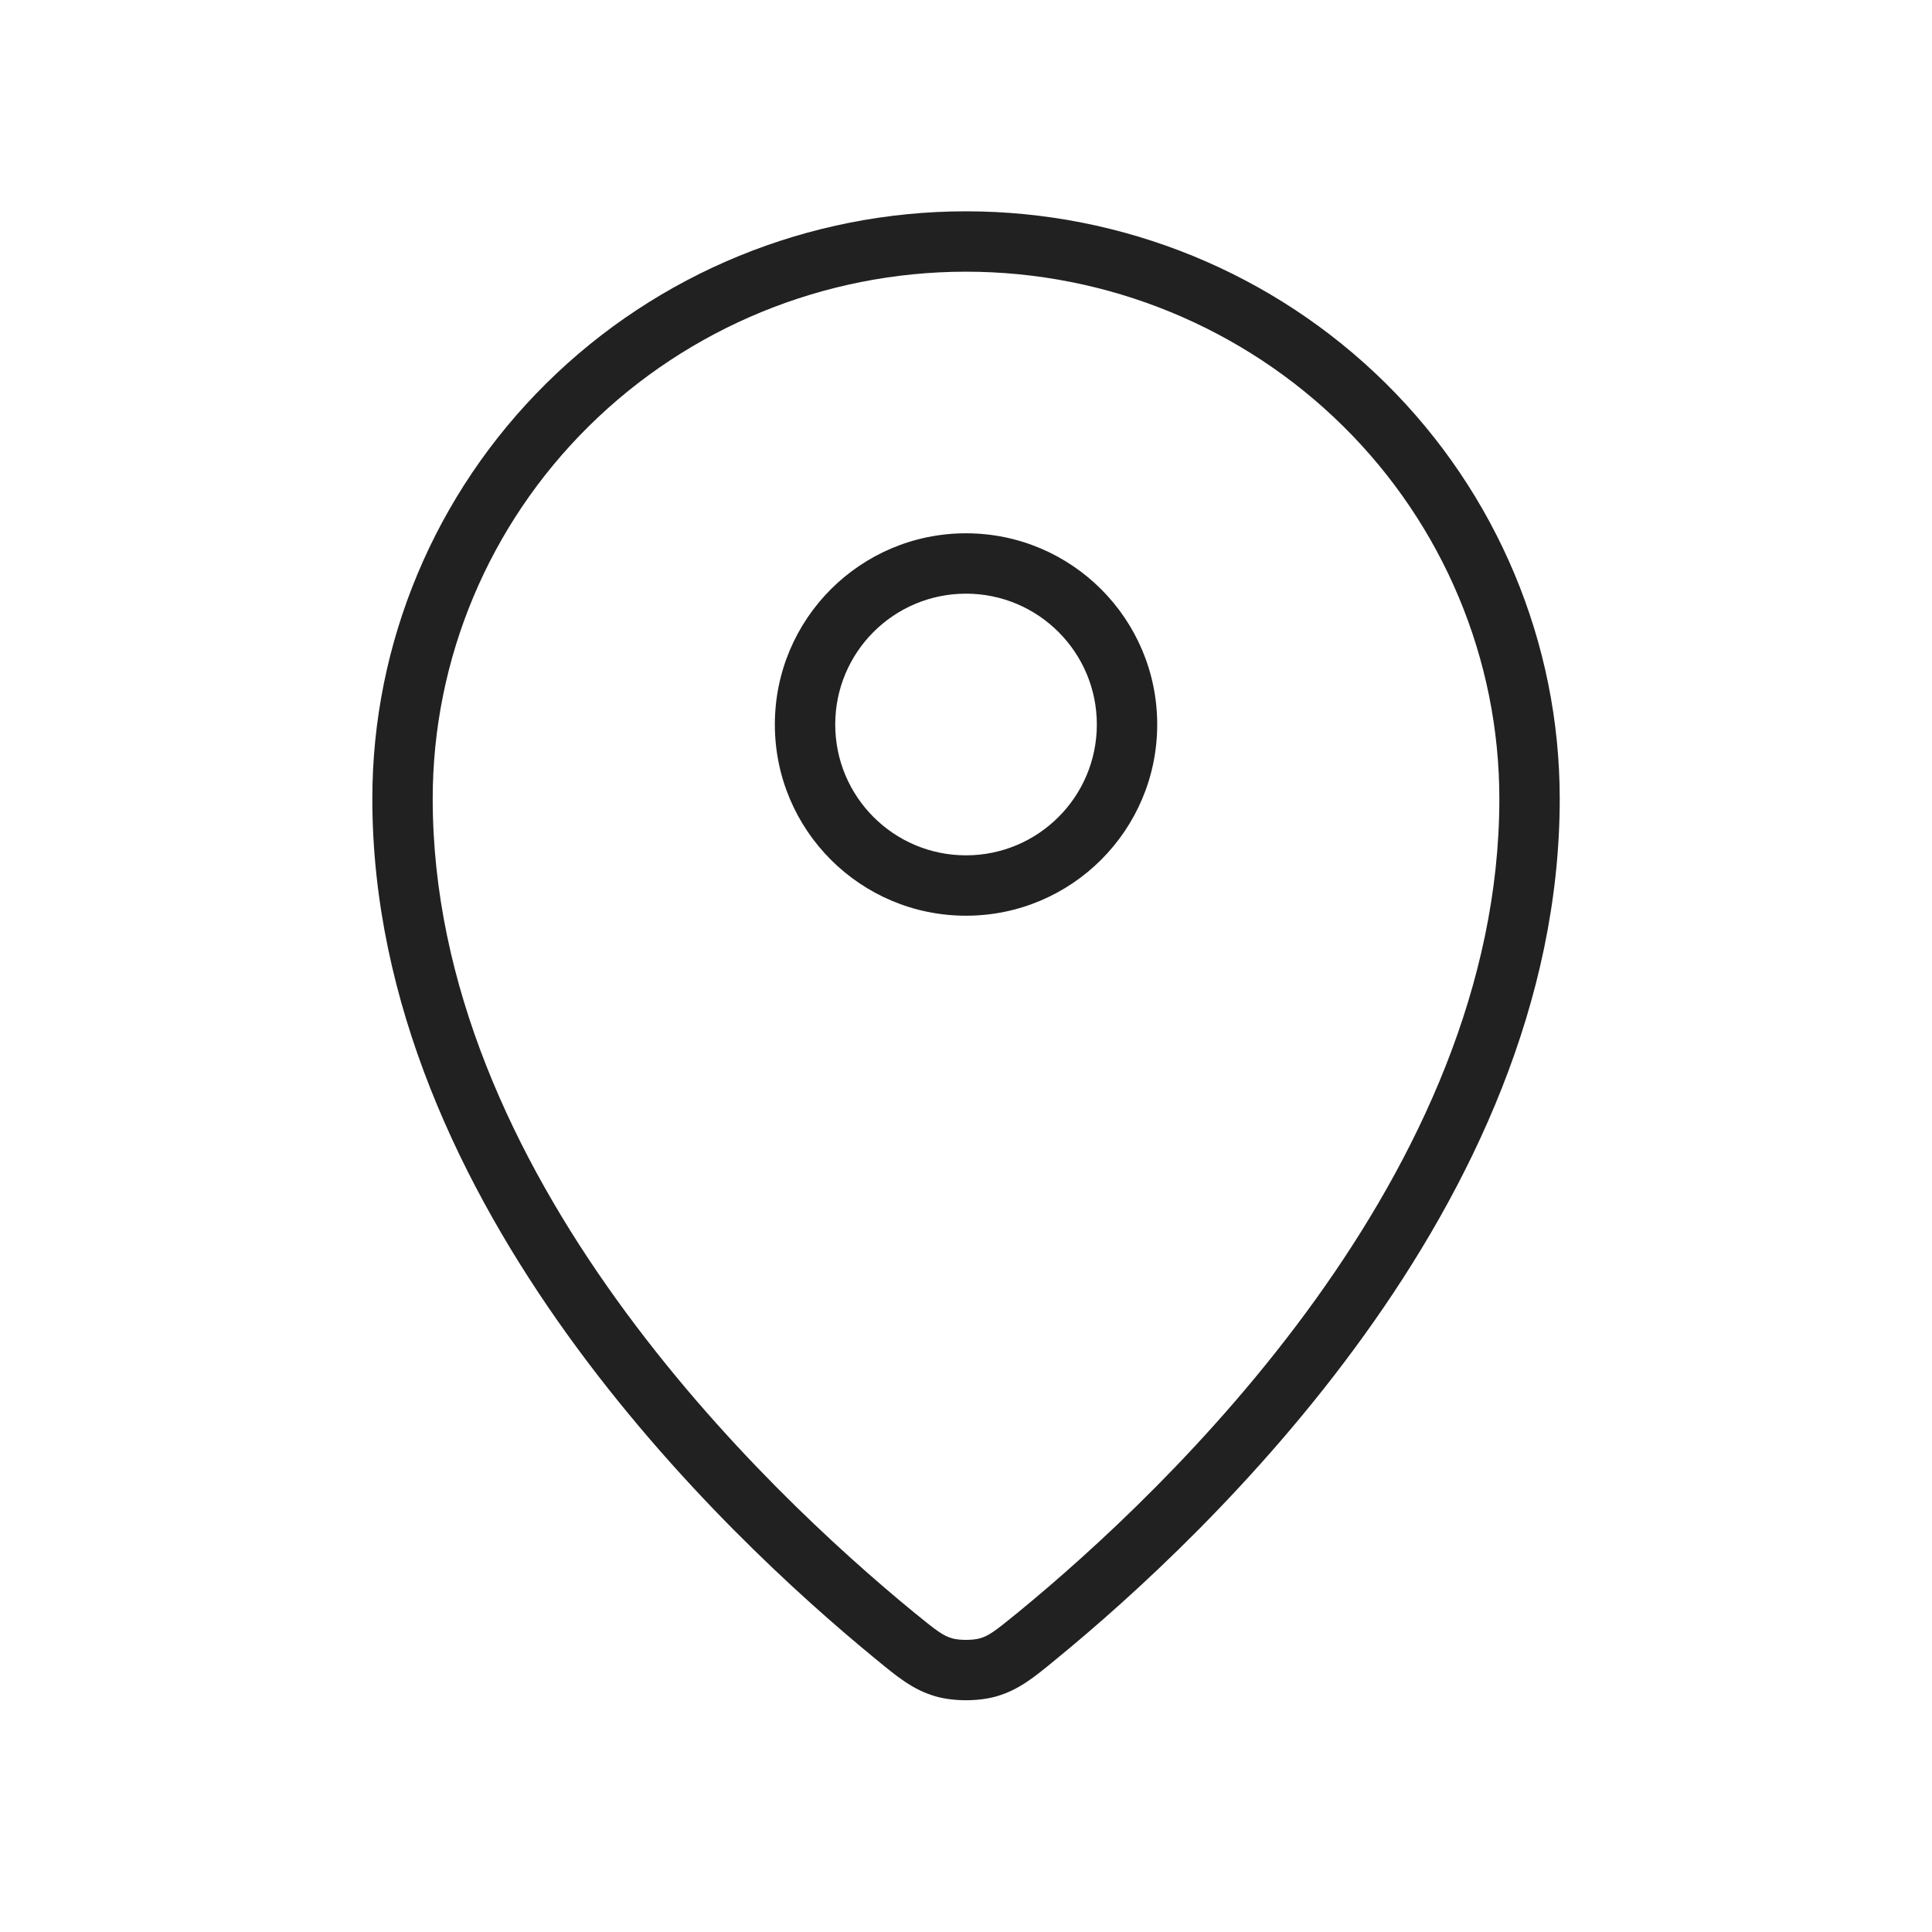 <svg width="32" height="32" viewBox="0 0 32 32" fill="none" xmlns="http://www.w3.org/2000/svg">
<path d="M6.167 13.23C6.167 10.648 7.204 8.173 9.049 6.349C10.893 4.524 13.394 3.5 16 3.5C18.606 3.5 21.107 4.524 22.951 6.348C24.796 8.172 25.834 10.649 25.834 13.231C25.834 16.611 24.357 19.667 22.596 22.114C20.834 24.565 18.757 26.447 17.486 27.487C17.147 27.765 16.884 27.989 16.497 28.099C16.2 28.182 15.8 28.182 15.503 28.099C15.115 27.989 14.851 27.763 14.514 27.487C13.243 26.447 11.167 24.565 9.404 22.114C7.644 19.667 6.167 16.61 6.167 13.23ZM18.167 12C18.167 10.803 17.196 9.833 16 9.833C14.803 9.833 13.834 10.803 13.834 12C13.834 13.197 14.803 14.167 16 14.167C17.196 14.167 18.167 13.197 18.167 12ZM7.167 13.23C7.167 16.32 8.52 19.173 10.216 21.53C11.909 23.884 13.914 25.703 15.148 26.714C15.528 27.025 15.627 27.095 15.774 27.137C15.894 27.17 16.107 27.17 16.226 27.137C16.374 27.095 16.472 27.025 16.852 26.714C18.086 25.703 20.092 23.884 21.785 21.53C23.48 19.173 24.834 16.32 24.834 13.231C24.834 10.918 23.904 8.697 22.248 7.06C20.592 5.422 18.344 4.5 16 4.5C13.655 4.5 11.408 5.422 9.752 7.06C8.096 8.697 7.167 10.917 7.167 13.23ZM19.167 12C19.167 13.749 17.749 15.167 16 15.167C14.251 15.167 12.834 13.749 12.834 12C12.834 10.251 14.251 8.833 16 8.833C17.749 8.833 19.167 10.251 19.167 12Z" fill="#212121"/>
</svg>
